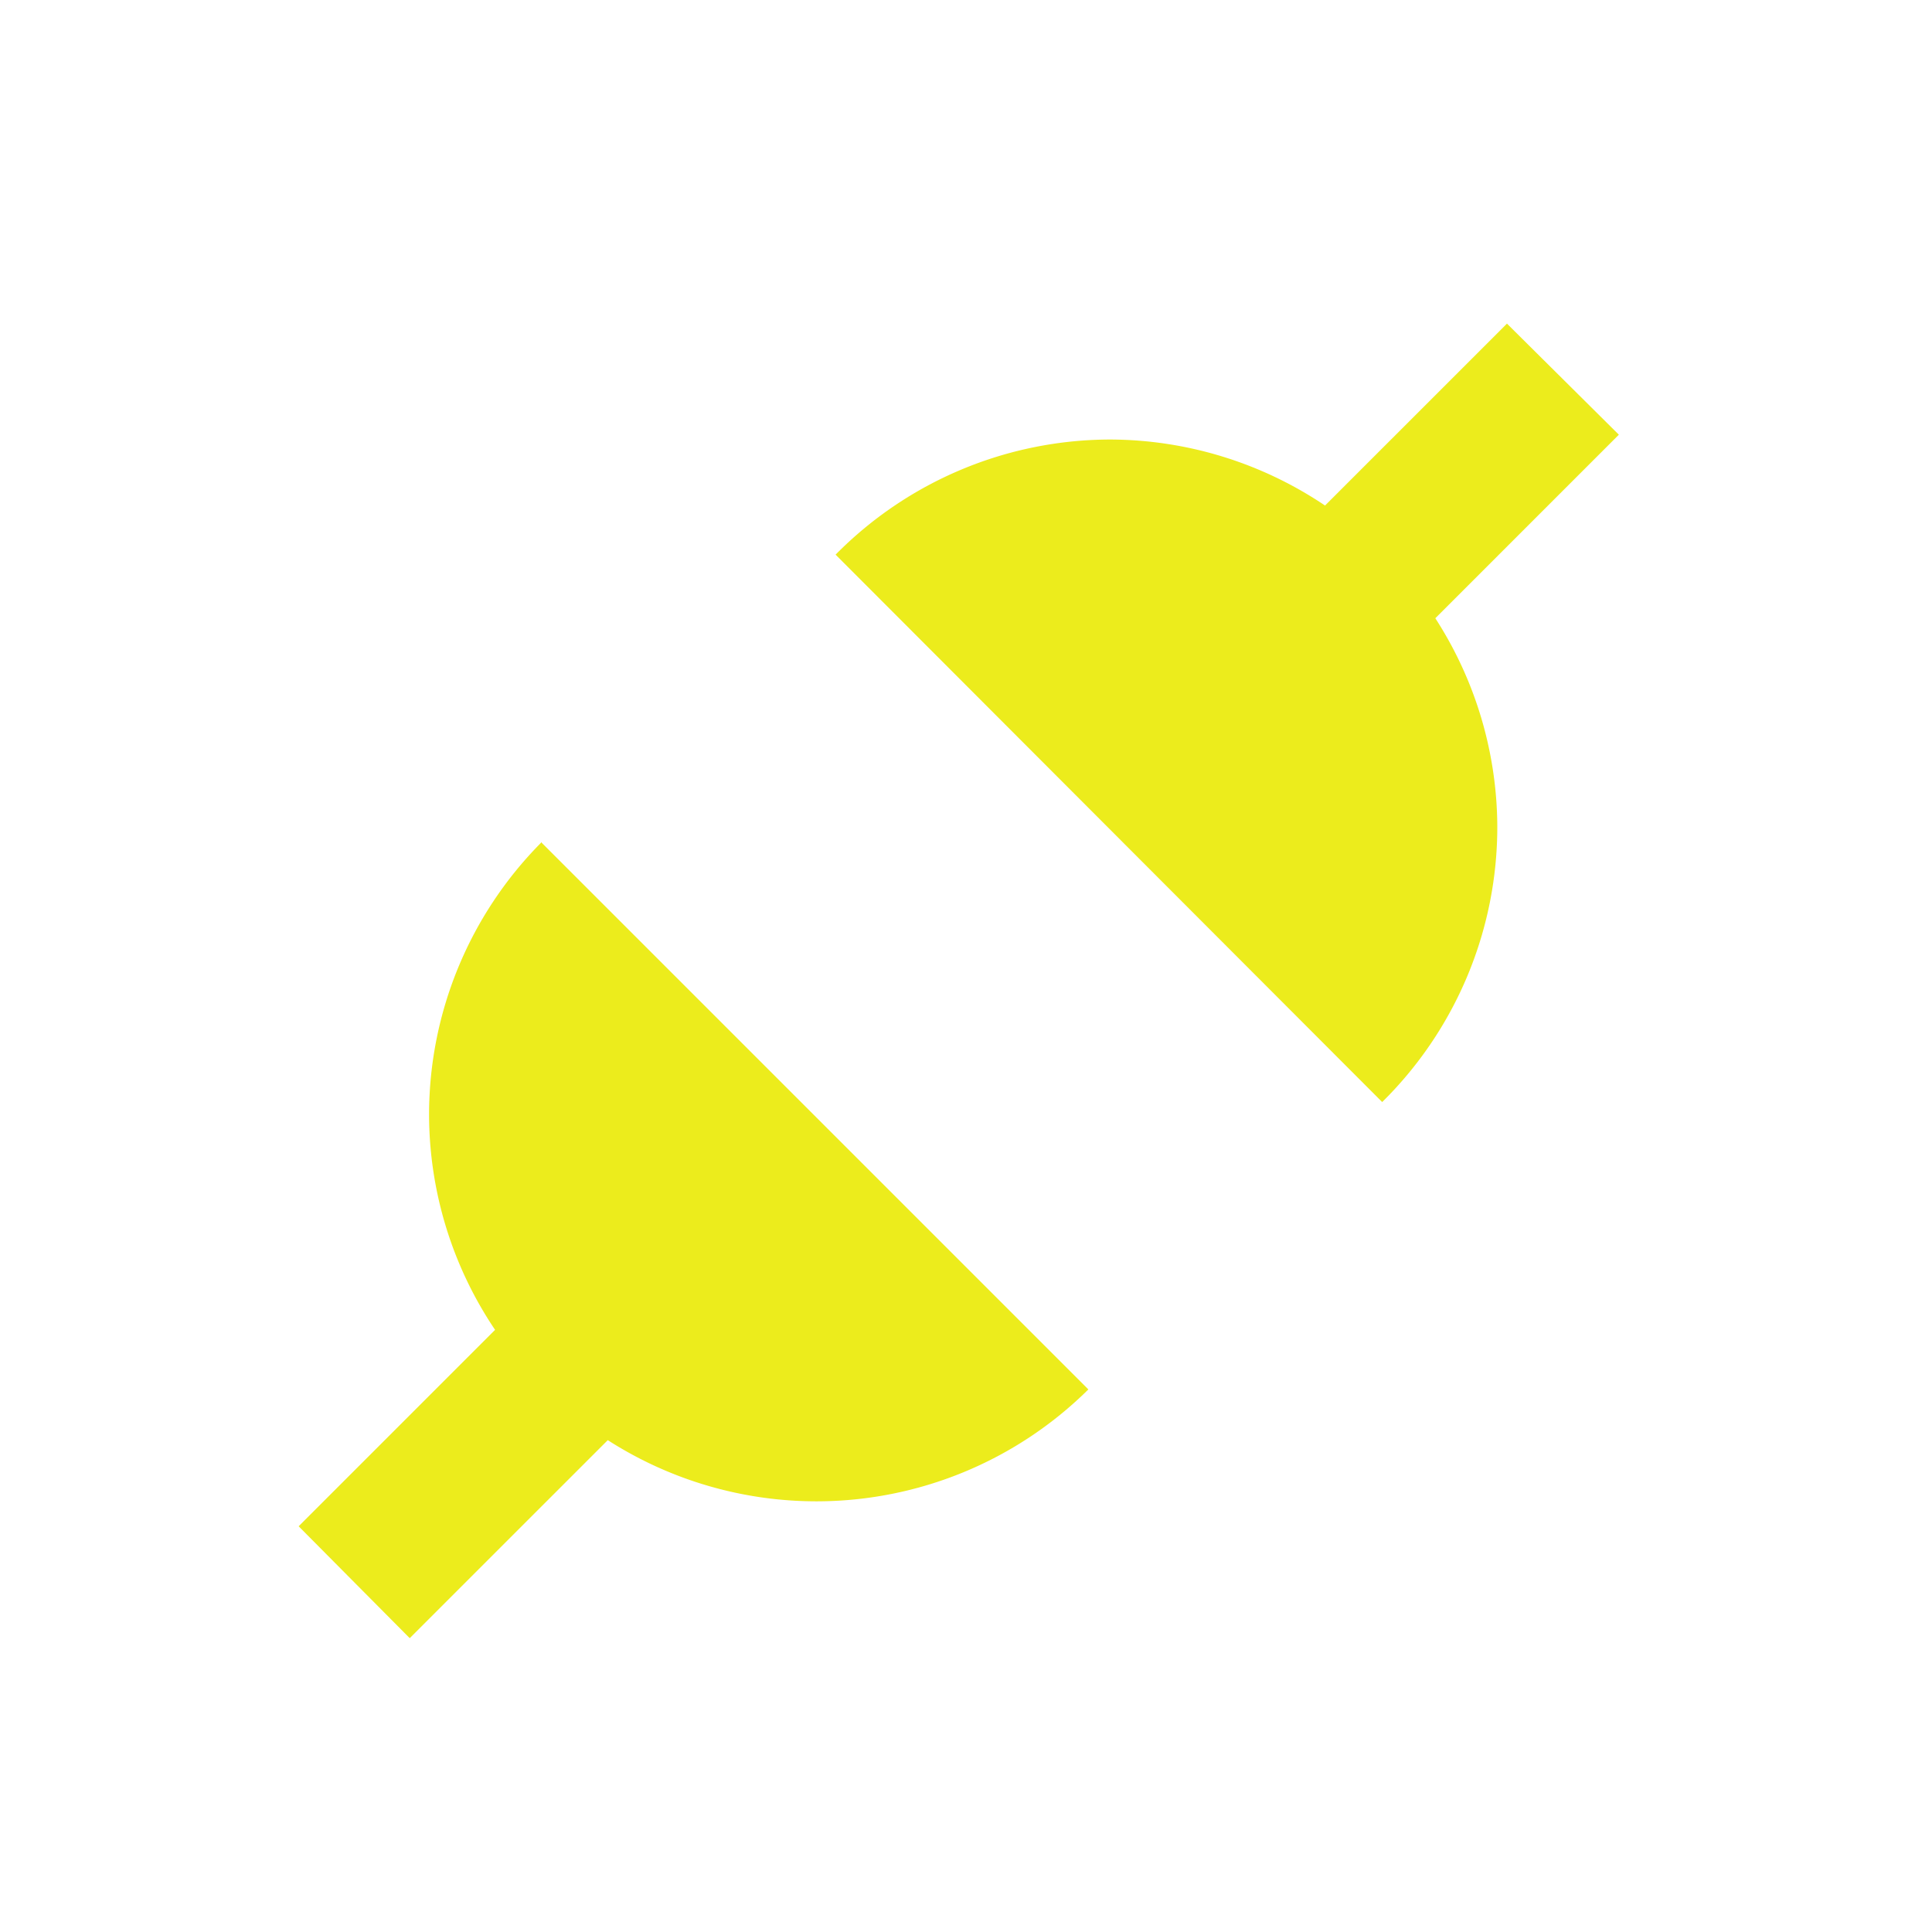 <?xml version="1.0" encoding="UTF-8" standalone="no"?>
<svg
   xmlns:dc="http://purl.org/dc/elements/1.1/"
   xmlns:cc="http://creativecommons.org/ns#"
   xmlns:rdf="http://www.w3.org/1999/02/22-rdf-syntax-ns#"
   xmlns:svg="http://www.w3.org/2000/svg"
   xmlns="http://www.w3.org/2000/svg"
   xmlns:sodipodi="http://sodipodi.sourceforge.net/DTD/sodipodi-0.dtd"
   xmlns:inkscape="http://www.inkscape.org/namespaces/inkscape"
   width="24"
   height="24"
   version="1.1"
   id="svg4"
   sodipodi:docname="gtk-disconnect.svg"
   inkscape:version="0.92.4 (5da689c313, 2019-01-14)">
  <defs
     id="defs8" />
  <sodipodi:namedview
     pagecolor="#ffffff"
     bordercolor="#666666"
     borderopacity="1"
     objecttolerance="10"
     gridtolerance="10"
     guidetolerance="10"
     inkscape:pageopacity="0"
     inkscape:pageshadow="2"
     inkscape:window-width="1078"
     inkscape:window-height="480"
     id="namedview6"
     showgrid="false"
     inkscape:zoom="9.8333333"
     inkscape:cx="-0.81355932"
     inkscape:cy="12"
     inkscape:window-x="0"
     inkscape:window-y="28"
     inkscape:window-maximized="0"
     inkscape:current-layer="svg4" />
  <path
     d="M 18.72,4.02 16.46,6.28 A 4.8,4.8 0 0 0 13.79,5.46 4.8,4.8 0 0 0 10.38,6.89 l 6.79,6.8 A 4.8,4.8 0 0 0 18.6,10.26 4.8,4.8 0 0 0 17.83,7.68 L 20.11,5.4 Z m -12,6.45 a 4.8,4.8 0 0 0 -1.39,3.37 4.8,4.8 0 0 0 0.82,2.68 l -2.44,2.44 1.38,1.39 2.46,-2.46 a 4.8,4.8 0 0 0 2.59,0.76 4.8,4.8 0 0 0 3.38,-1.39 l -6.8,-6.8 z"
     id="path2"
     inkscape:connector-curvature="0"
     style="fill:#ecec1c" />
</svg>
